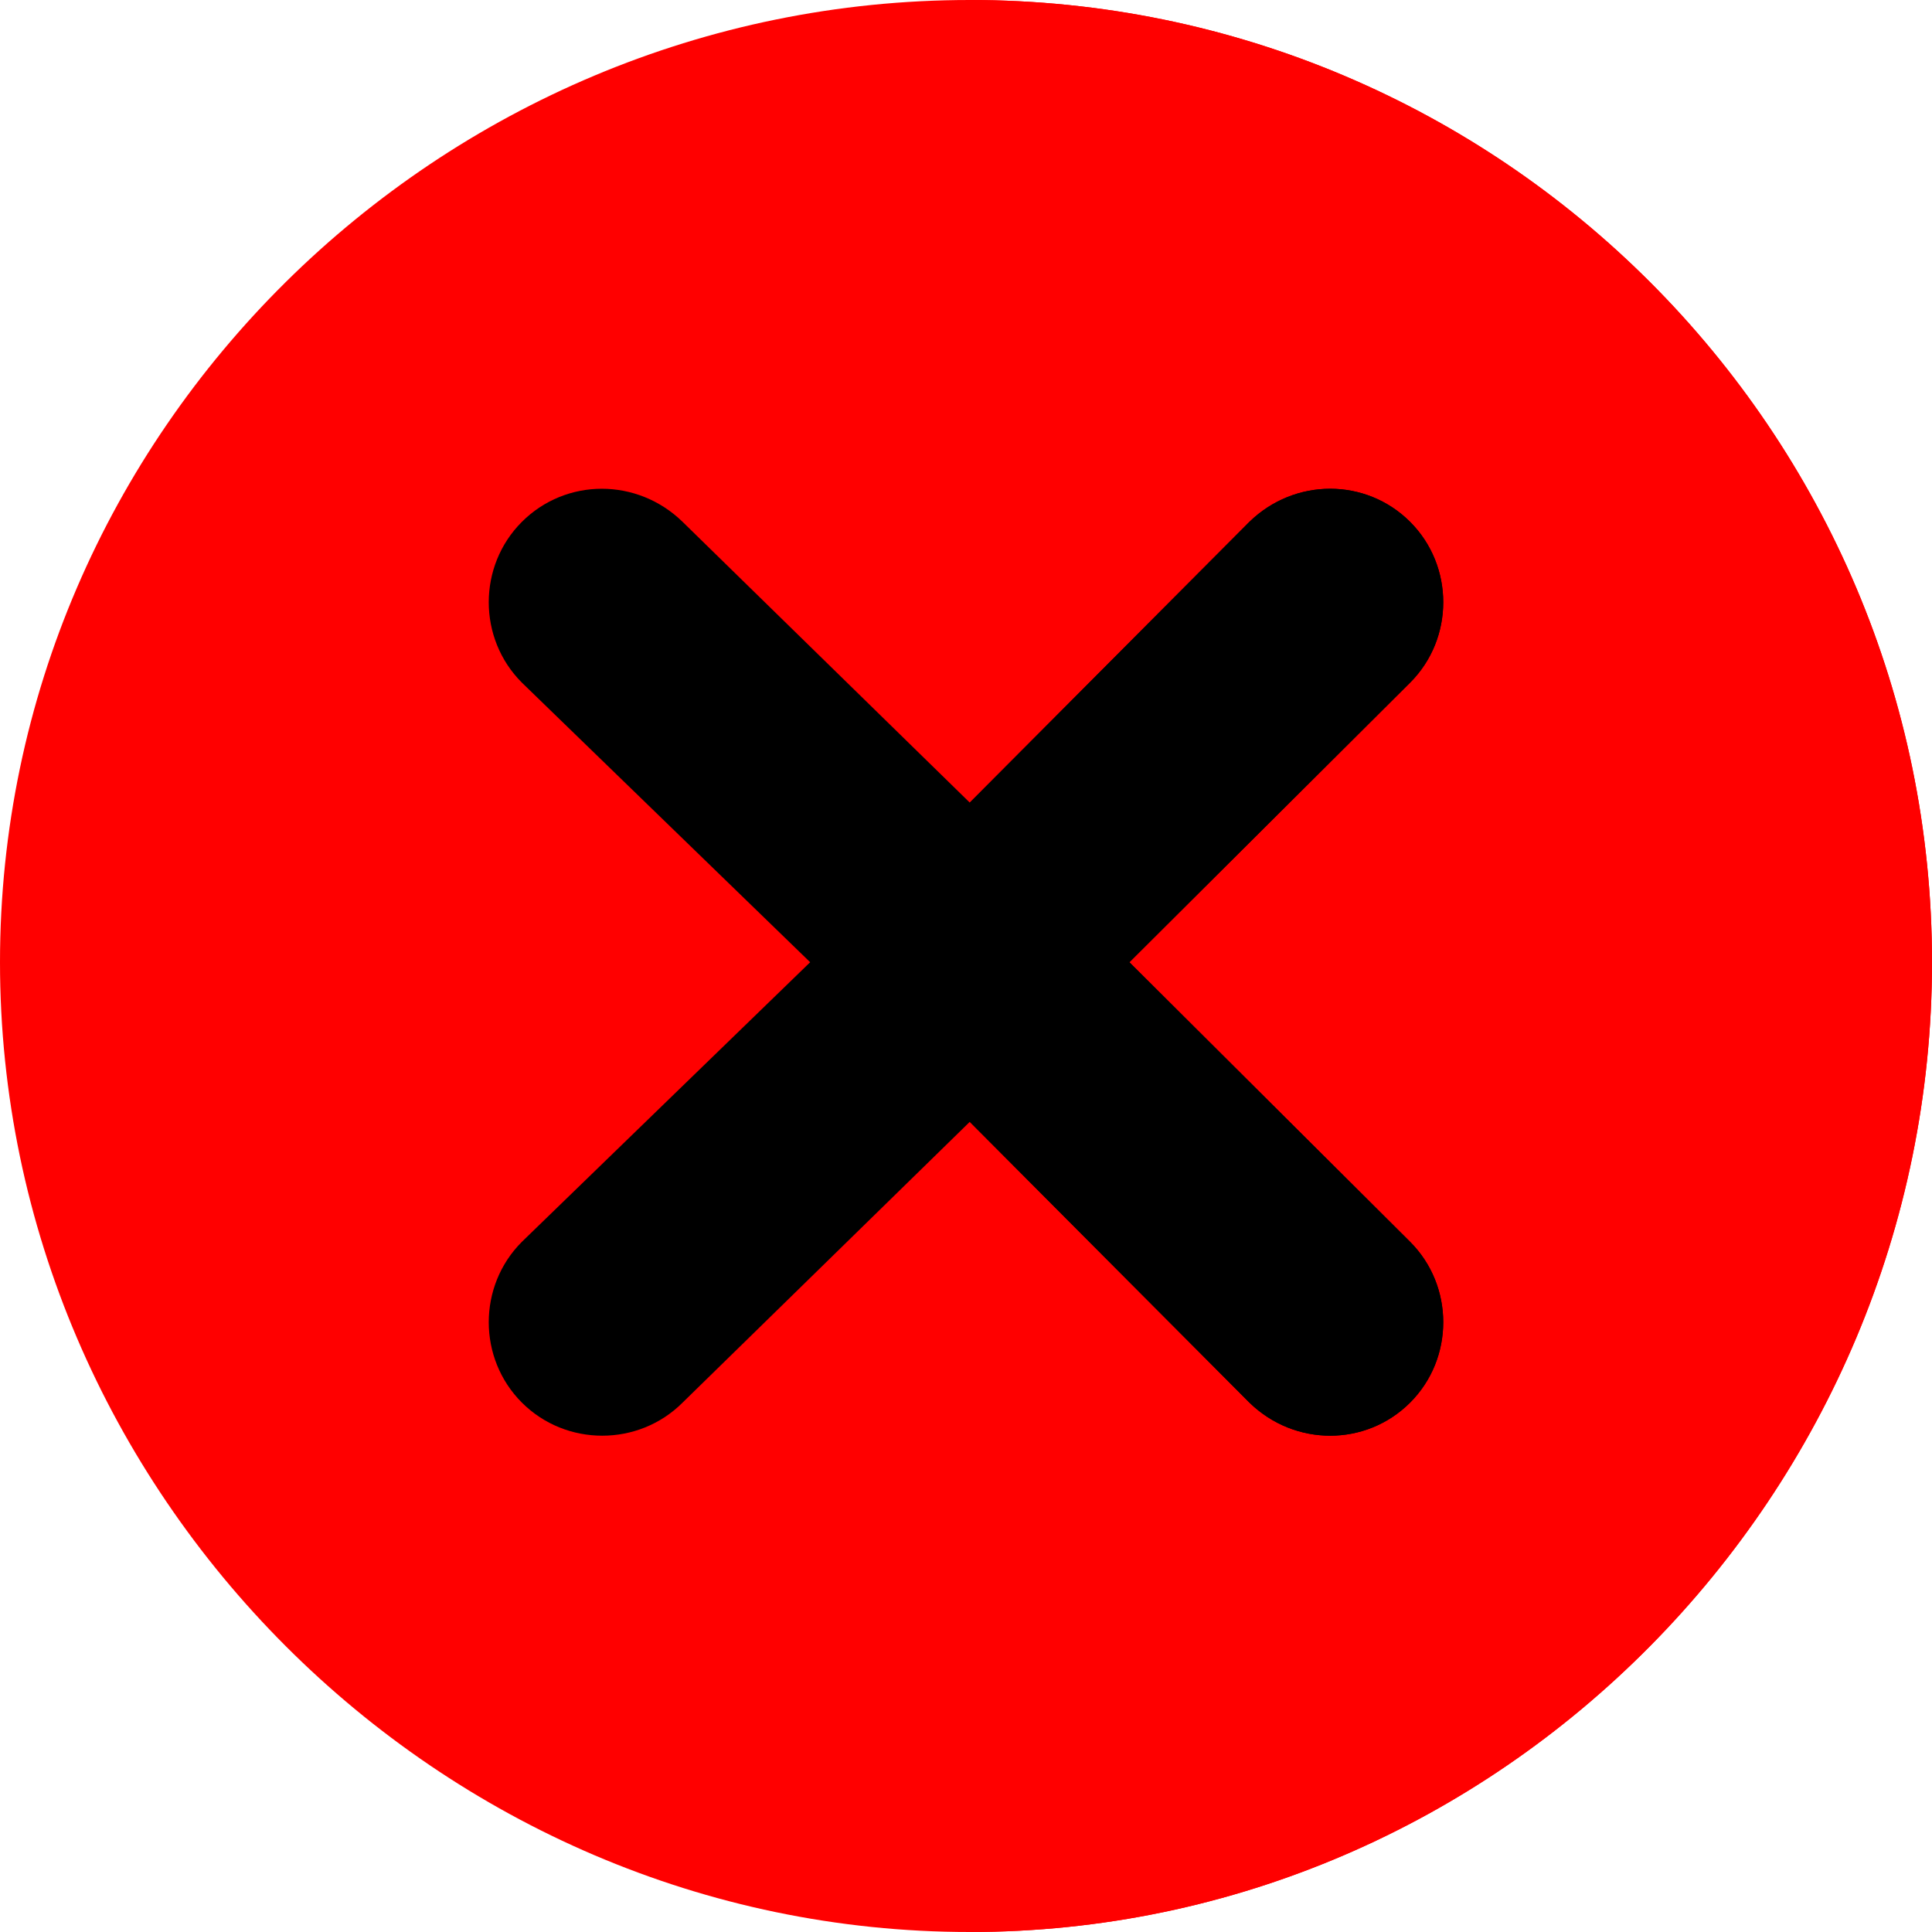 <?xml version="1.0"?>
<svg xmlns="http://www.w3.org/2000/svg" xmlns:xlink="http://www.w3.org/1999/xlink" xmlns:svgjs="http://svgjs.com/svgjs" version="1.1" width="512" height="512" x="0" y="0" viewBox="0 0 512 512" style="enable-background:new 0 0 512 512" xml:space="preserve" class=""><g>
<path xmlns="http://www.w3.org/2000/svg" style="" d="M257,0C116.3,0,0,114.3,0,255s116.3,257,257,257s255-116.3,255-257S397.7,0,257,0z" fill="#ff0000" data-original="#fd003a" class=""/>
<path xmlns="http://www.w3.org/2000/svg" style="" d="M512,255c0,140.7-114.3,257-255,257V0C397.7,0,512,114.3,512,255z" fill="#ff0000" data-original="#dd0030" class=""/>
<path xmlns="http://www.w3.org/2000/svg" style="" d="M373.7,329.099c11.7,11.7,11.7,30.901,0,42.601c-11.7,11.699-30.601,11.699-42.601,0L257,297.299  L180.901,371.7c-11.7,11.699-30.901,11.699-42.601,0c-11.7-11.7-11.7-30.901,0-42.601L214.701,255L138.3,180.899  c-11.7-11.699-11.7-30.899,0-42.599s30.601-11.7,42.601,0L257,212.699l74.099-74.399c12.001-11.7,30.901-11.7,42.601,0  s11.7,30.901,0,42.599L299.299,255L373.7,329.099z" fill="#000000" data-original="#e1e4fb" class=""/>
<path xmlns="http://www.w3.org/2000/svg" style="" d="M373.7,329.099c11.7,11.7,11.7,30.901,0,42.601c-11.7,11.699-30.601,11.699-42.601,0L257,297.299  v-84.6l74.099-74.399c12.001-11.7,30.901-11.7,42.601,0s11.7,30.901,0,42.599L299.299,255L373.7,329.099z" fill="#000000" data-original="#c5c9f7" class=""/>
<g xmlns="http://www.w3.org/2000/svg">
</g>
<g xmlns="http://www.w3.org/2000/svg">
</g>
<g xmlns="http://www.w3.org/2000/svg">
</g>
<g xmlns="http://www.w3.org/2000/svg">
</g>
<g xmlns="http://www.w3.org/2000/svg">
</g>
<g xmlns="http://www.w3.org/2000/svg">
</g>
<g xmlns="http://www.w3.org/2000/svg">
</g>
<g xmlns="http://www.w3.org/2000/svg">
</g>
<g xmlns="http://www.w3.org/2000/svg">
</g>
<g xmlns="http://www.w3.org/2000/svg">
</g>
<g xmlns="http://www.w3.org/2000/svg">
</g>
<g xmlns="http://www.w3.org/2000/svg">
</g>
<g xmlns="http://www.w3.org/2000/svg">
</g>
<g xmlns="http://www.w3.org/2000/svg">
</g>
<g xmlns="http://www.w3.org/2000/svg">
</g>
</g></svg>
